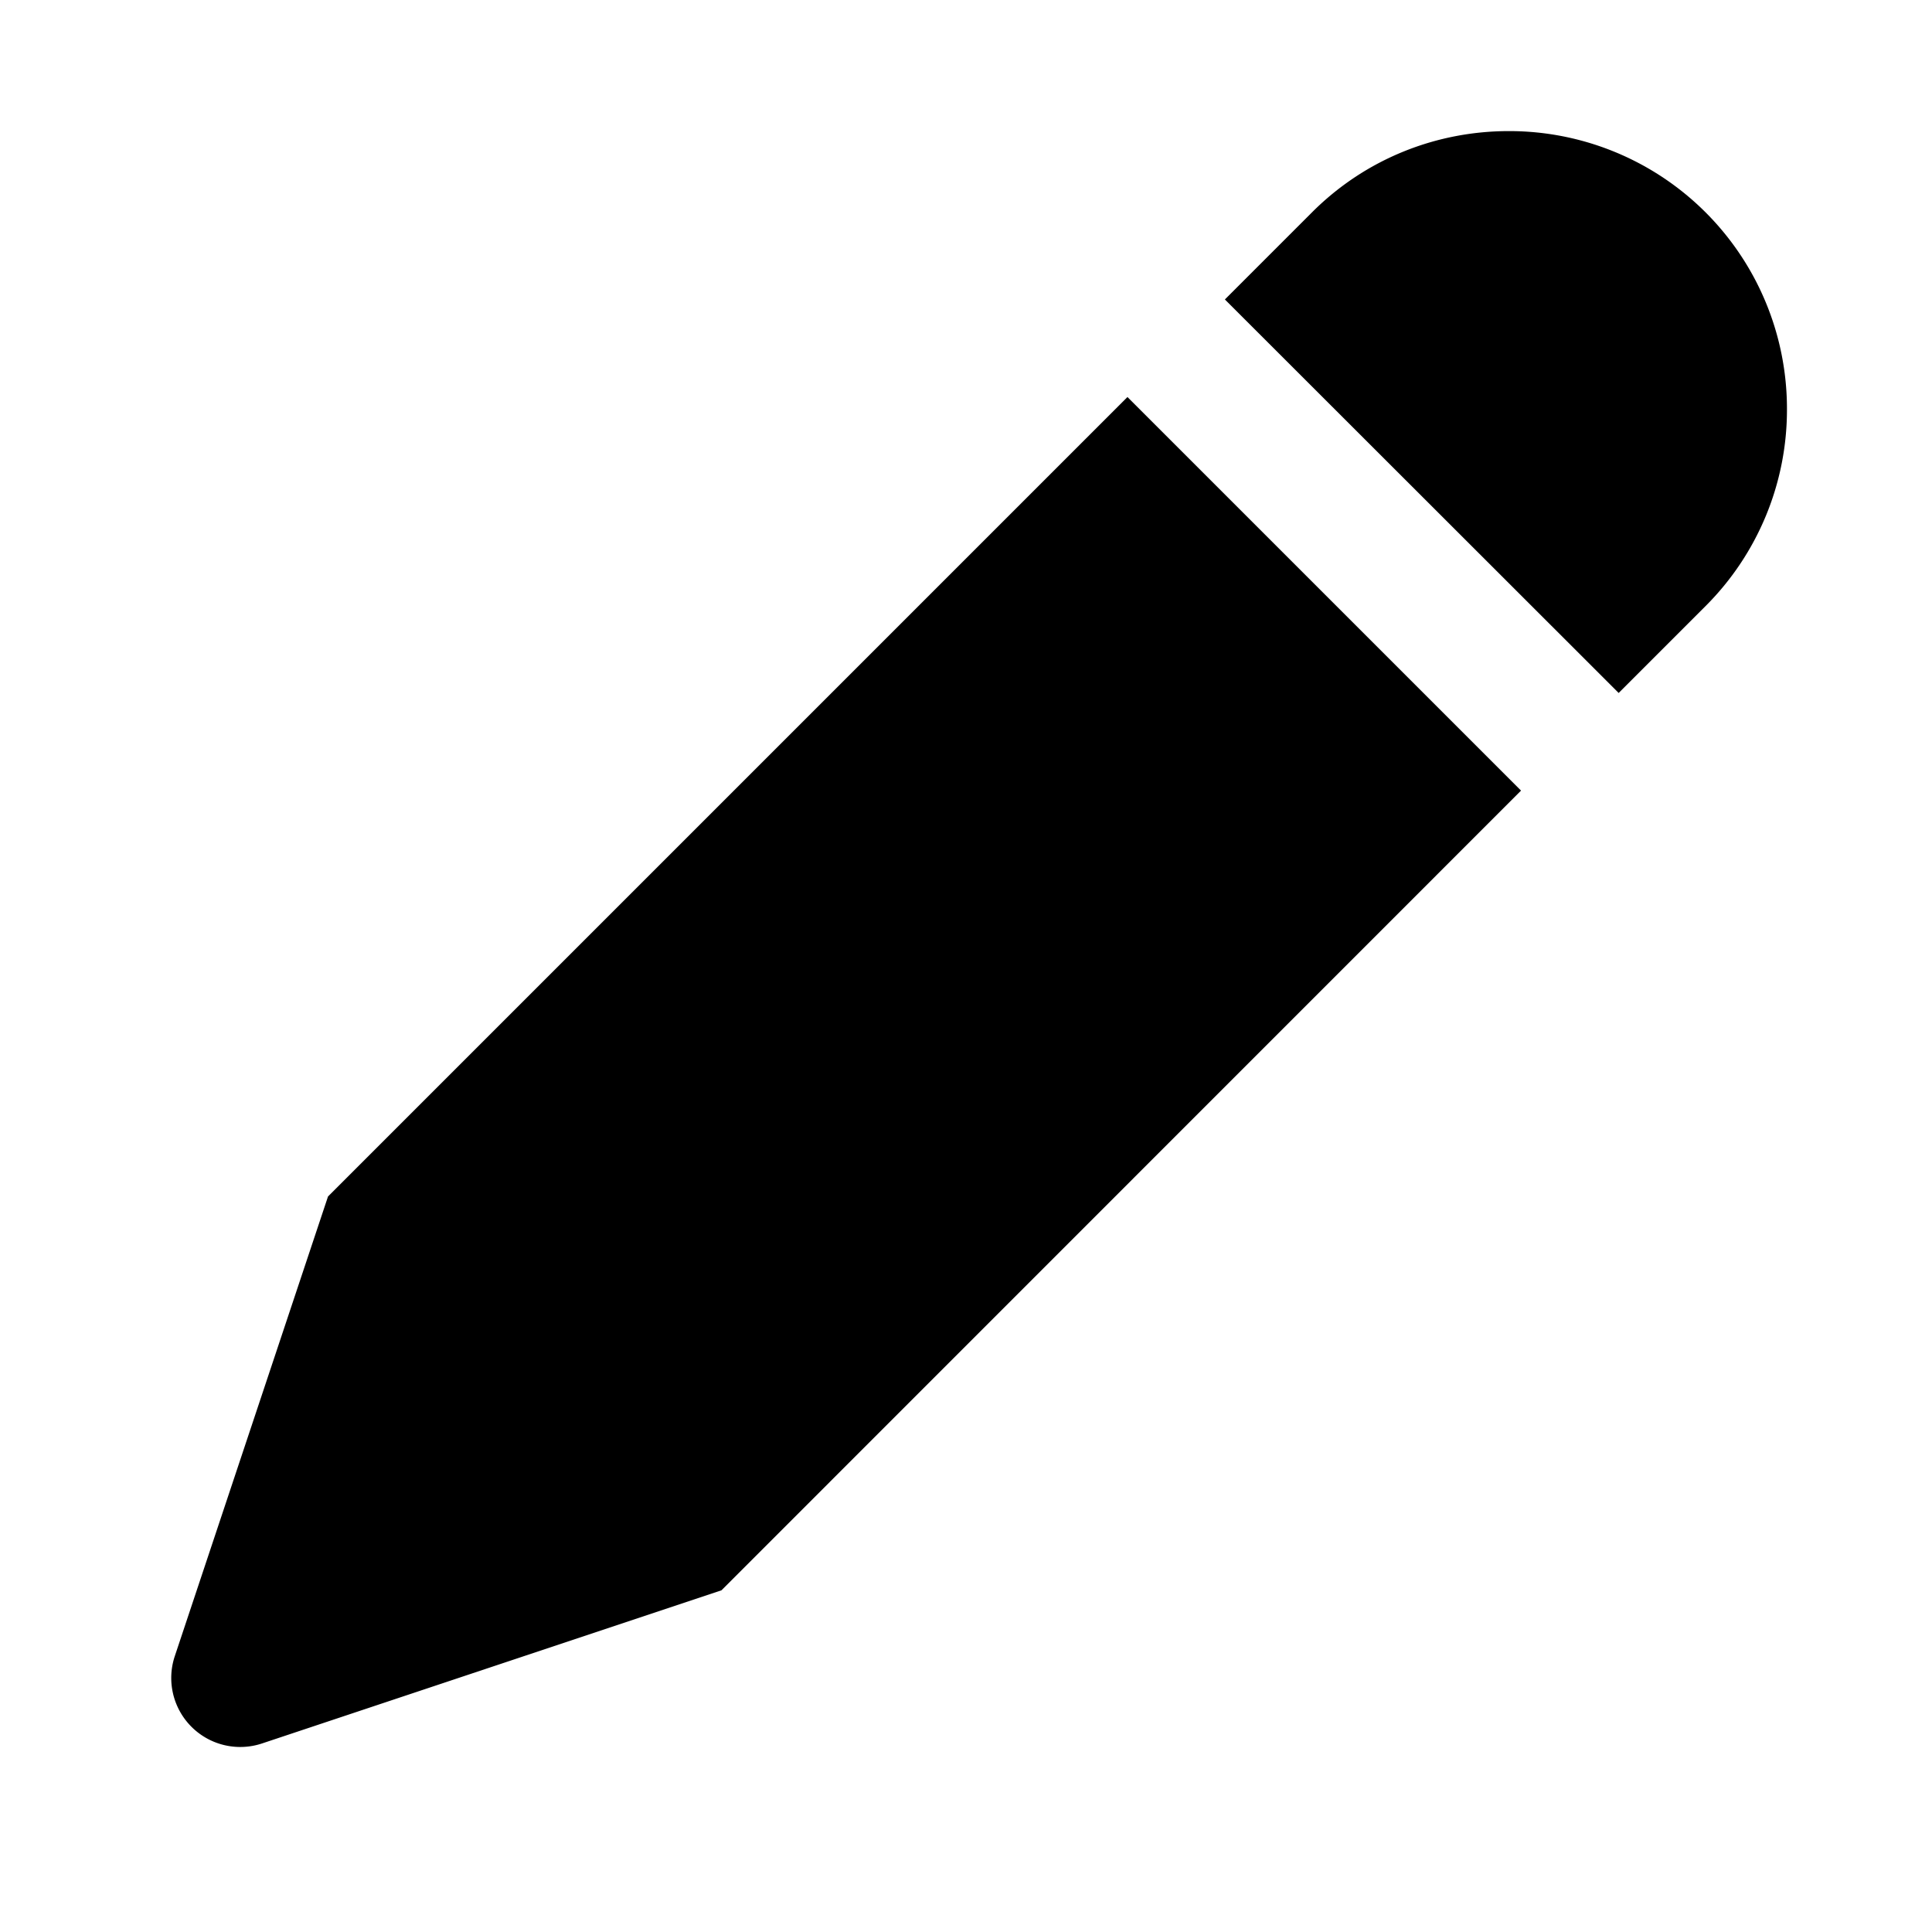 <svg width="14" height="14" fill="none" xmlns="http://www.w3.org/2000/svg"><path fill-rule="evenodd" clip-rule="evenodd" d="M11.73 5.022 8.876 2.17l.63-.63c.393-.394.91-.59 1.426-.59a2.012 2.012 0 0 1 2.017 2.016 2.01 2.01 0 0 1-.59 1.426l-.63.63Zm-.708.707-5.794 5.795-3.33 1.11A.5.5 0 0 1 1.267 12l1.11-3.33L8.17 2.877l2.852 2.852Z" fill="#000"/></svg>